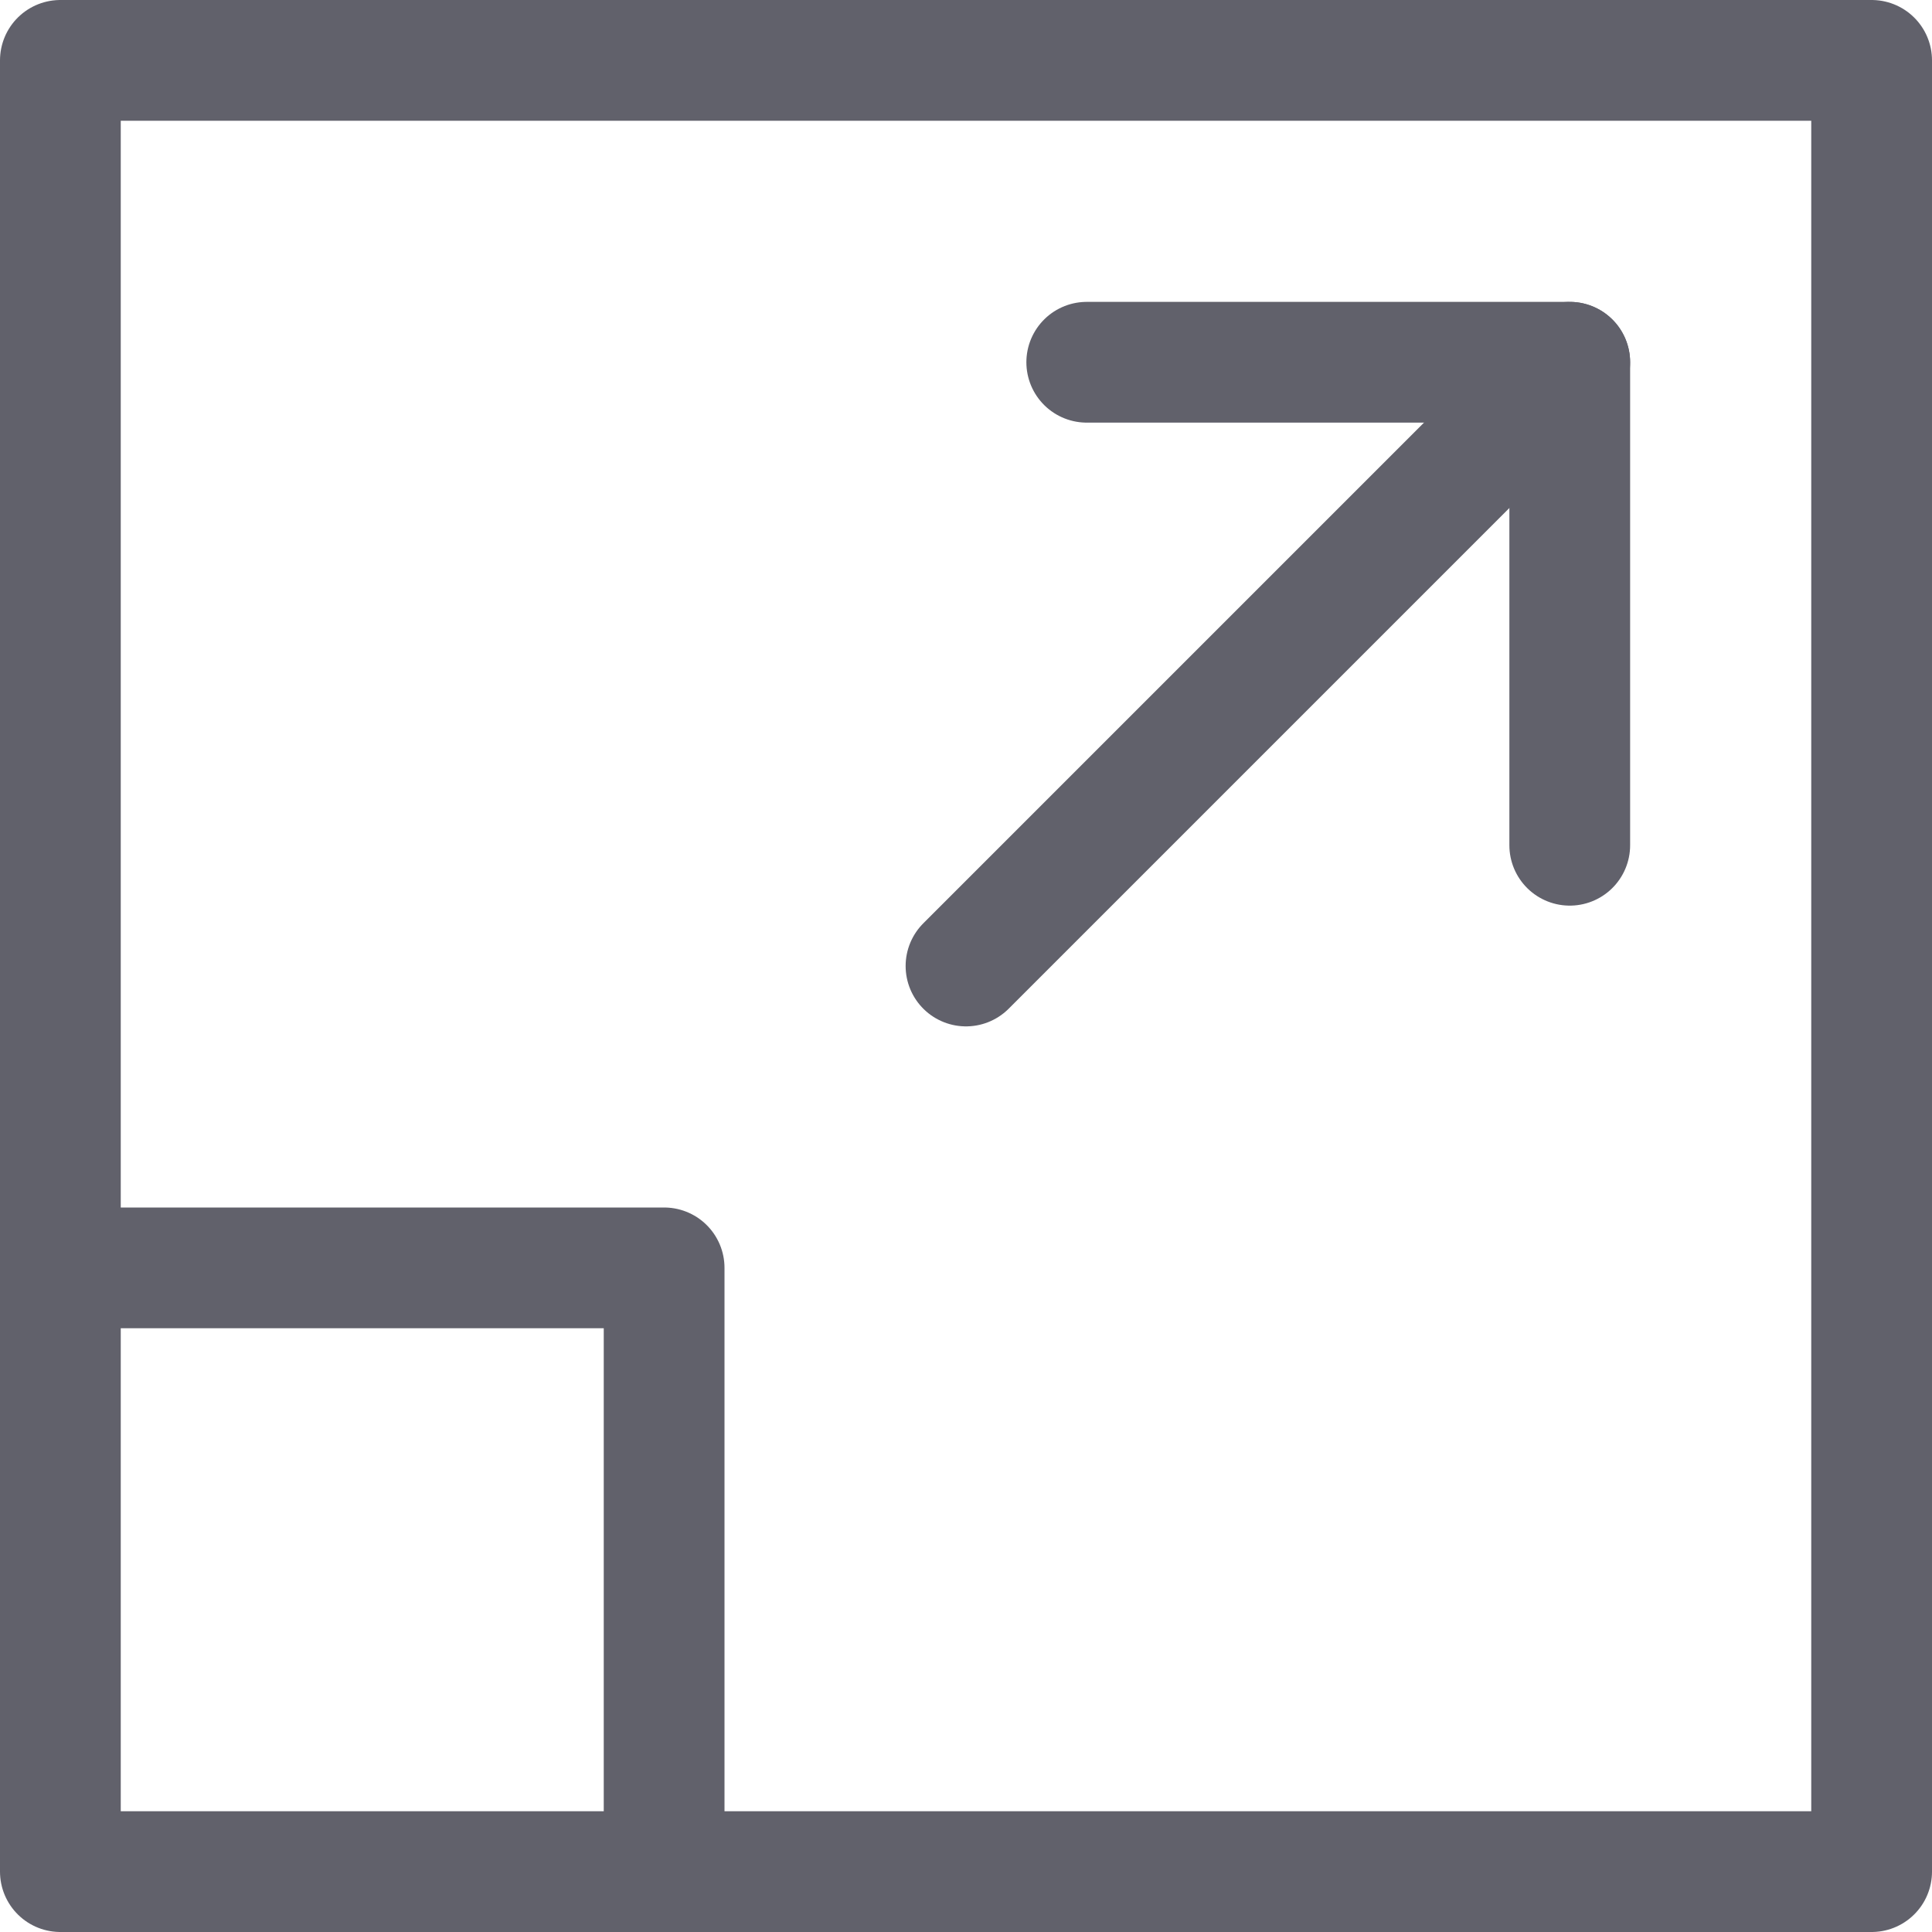 <svg xmlns="http://www.w3.org/2000/svg" height="32" width="32" viewBox="0 0 32 32"><title>scale up 5</title><g stroke-linecap="round" fill="#61616b" stroke-linejoin="round" class="nc-icon-wrapper"><line data-cap="butt" data-color="color-2" fill="none" stroke="#61616b" stroke-width="2" x1="16" y1="16" x2="26" y2="6"></line> <polyline fill="none" stroke="#61616b" stroke-width="2" points="1,21 11,21 11,31 "></polyline> <rect x="1" y="1" fill="none" stroke="#61616b" stroke-width="2" width="30" height="30"></rect> <polyline data-color="color-2" fill="none" stroke="#61616b" stroke-width="2" points=" 26,14 26,6 18,6 "></polyline></g></svg>